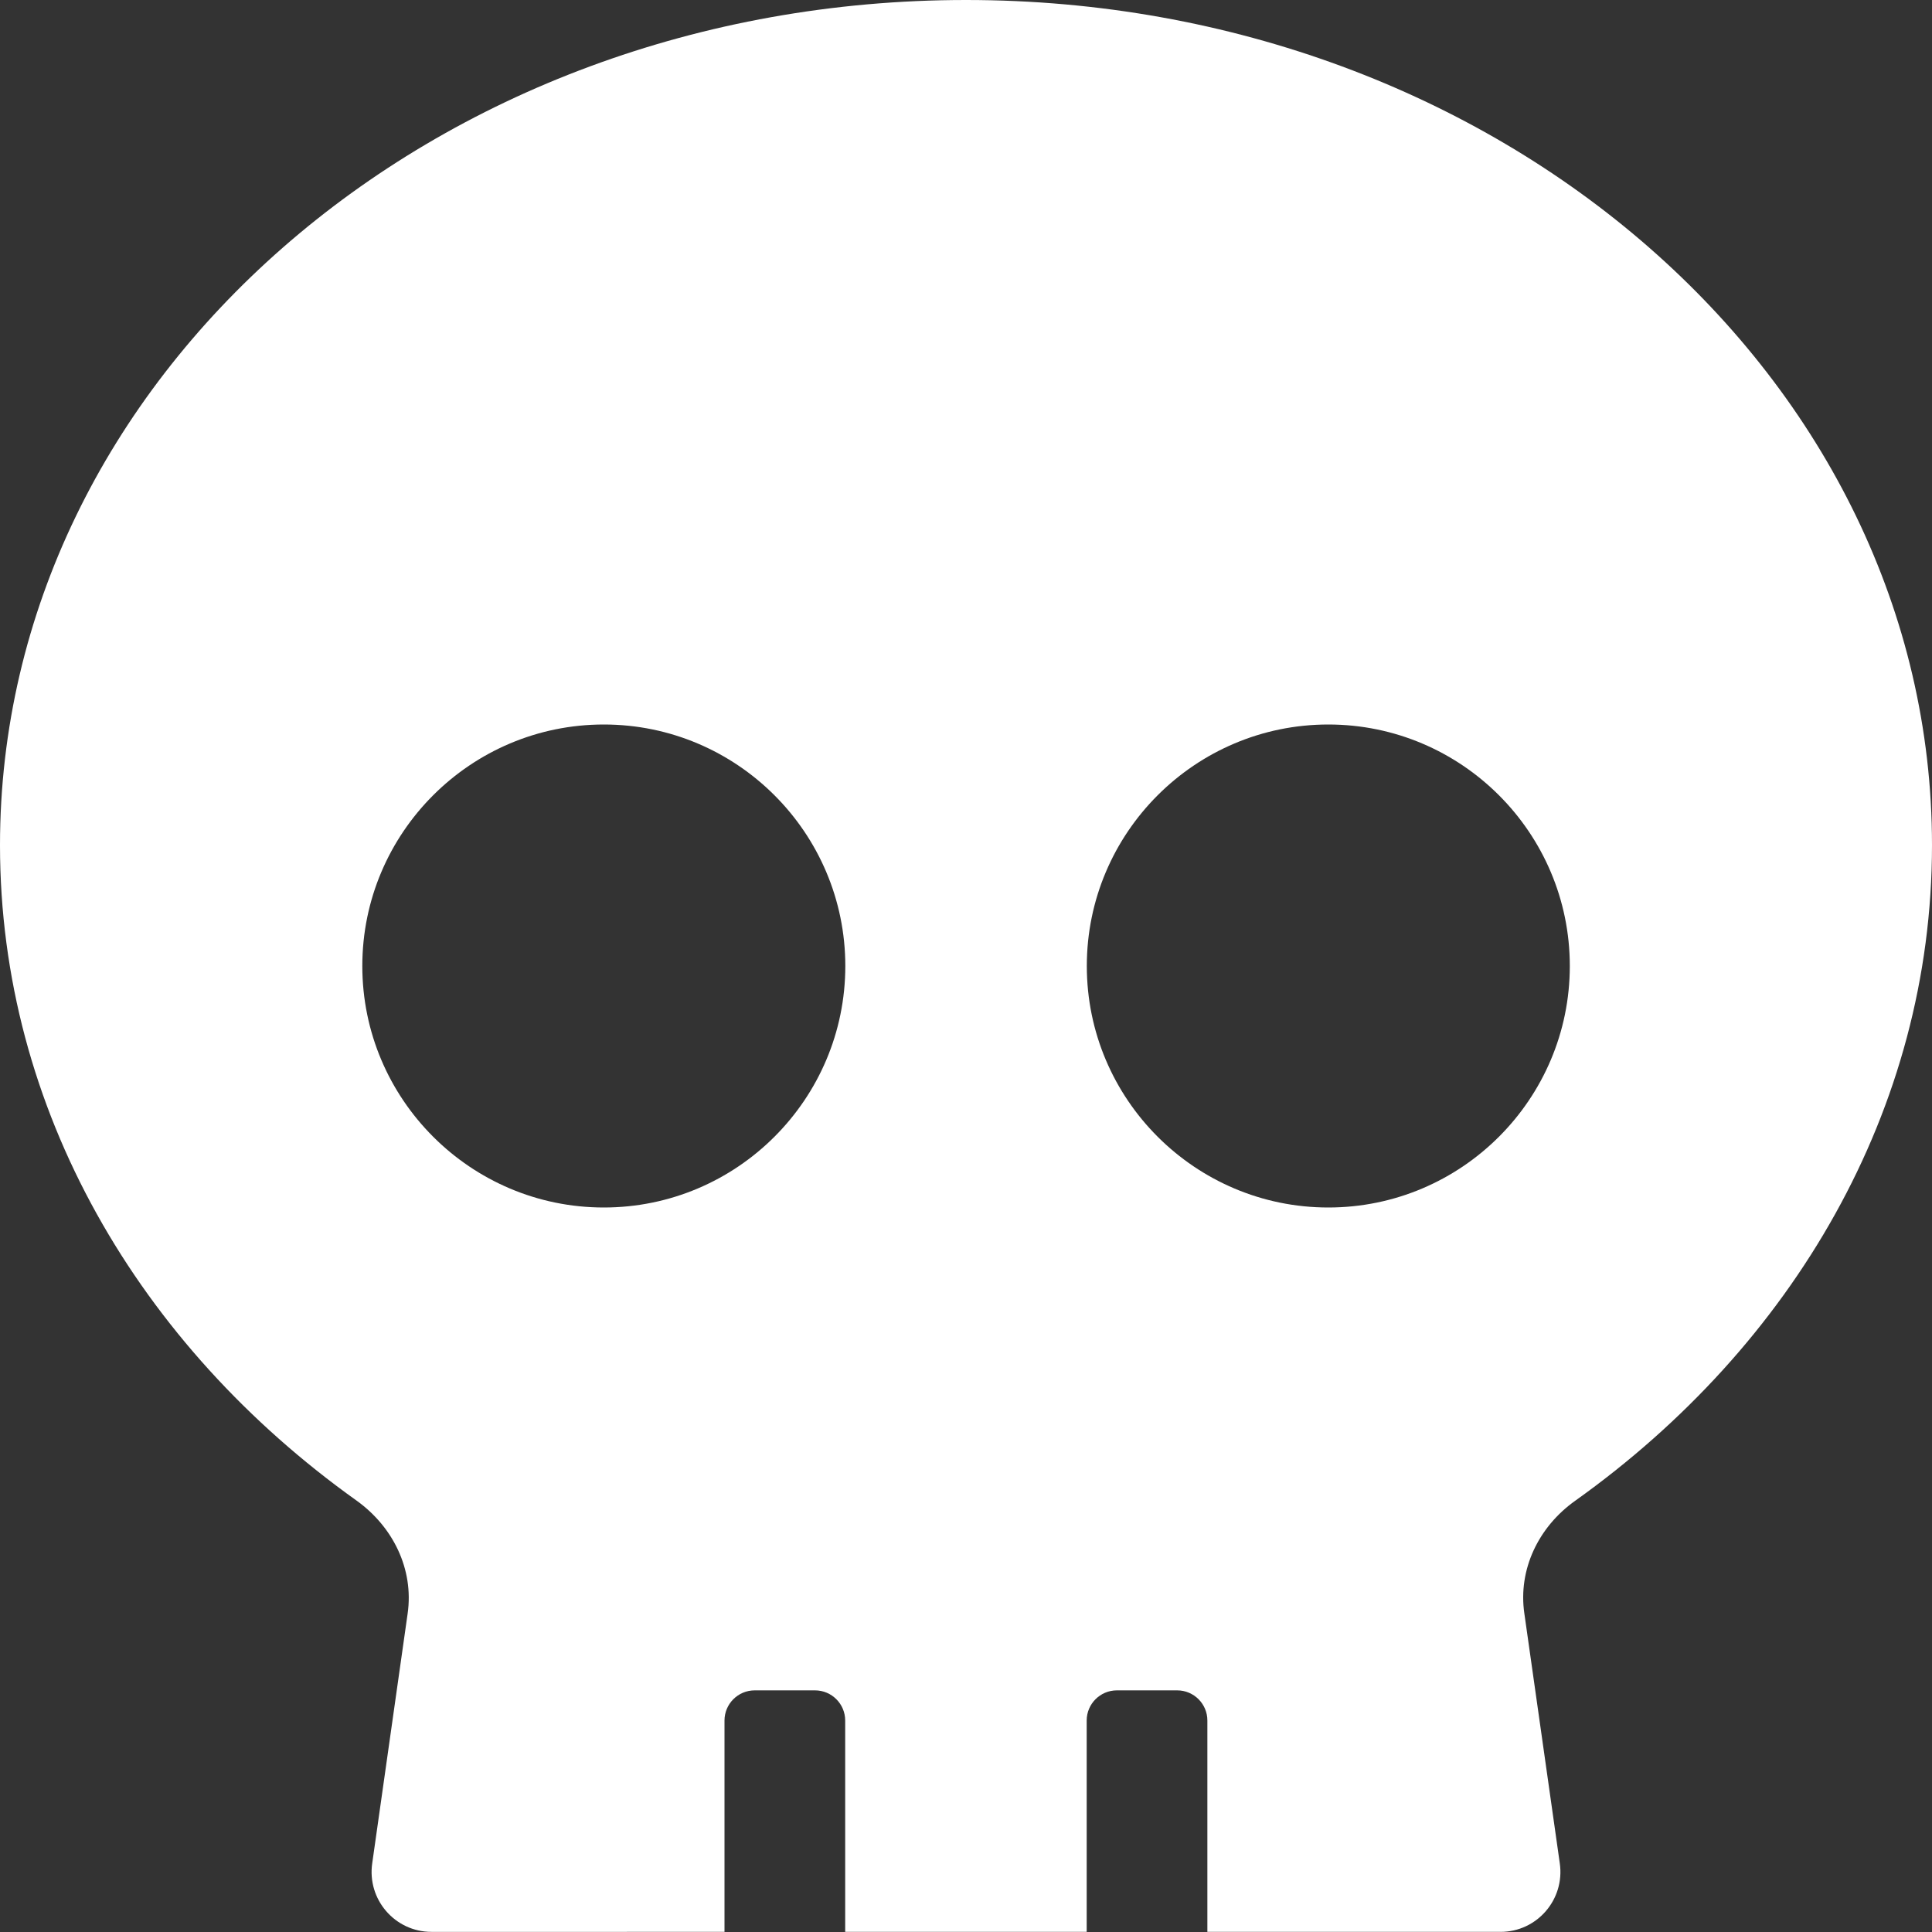 <svg version="1.1" xmlns="http://www.w3.org/2000/svg" xlink="http://www.w3.org/1999/xlink" x="0px" y="0px" width="15px" height="15px" viewBox="0 0 15 15" style="enable-background:new 0 0 15 15;" space="preserve"><rect x="0" y="0" width="15" height="15" fill="#333333" stroke="none"/><path d="M7.5,0C3.357,0,0,2.938,0,6.562c0,2.054,1.081,3.885,2.769,5.089c0.281,0.202,0.445,0.53,0.396,0.876l-0.275,1.939c-0.041,0.281,0.176,0.533,0.46,0.533H5.625v-1.641c0,-0.129,0.105,-0.234,0.234,-0.234h0.469c0.129,0,0.234,0.105,0.234,0.234v1.641h1.875v-1.641c0,-0.129,0.105,-0.234,0.234,-0.234h0.469c0.129,0,0.234,0.105,0.234,0.234v1.641h2.276c0.284,0,0.501,-0.252,0.46,-0.533l-0.275,-1.939c-0.05,-0.343,0.111,-0.674,0.396,-0.876C13.919,10.447,15,8.616,15,6.562C15,2.938,11.643,0,7.5,0zm-2.812,9.375c-1.034,0,-1.875,-0.841,-1.875,-1.875s0.841,-1.875,1.875,-1.875s1.875,0.841,1.875,1.875s-0.841,1.875,-1.875,1.875zm5.625,0c-1.034,0,-1.875,-0.841,-1.875,-1.875s0.841,-1.875,1.875,-1.875s1.875,0.841,1.875,1.875s-0.841,1.875,-1.875,1.875z" fill="#FFFFFF"/></svg>